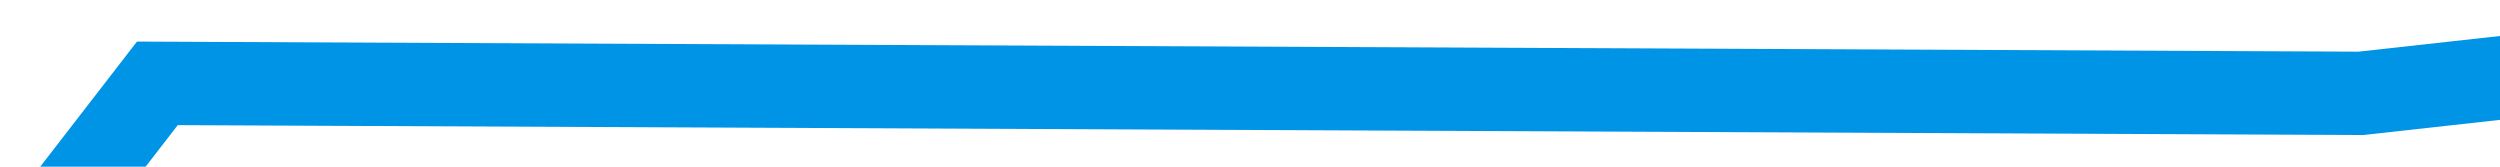 ﻿<?xml version="1.0" encoding="utf-8"?>
<svg version="1.1" xmlns:xlink="http://www.w3.org/1999/xlink" width="60px" height="4px" preserveAspectRatio="xMinYMid meet" viewBox="340 497  60 2" xmlns="http://www.w3.org/2000/svg">
  <defs>
    <linearGradient gradientUnits="userSpaceOnUse" x1="225" y1="0" x2="225" y2="83" id="LinearGradient4147">
      <stop id="Stop4148" stop-color="#0094e6" offset="0" />
      <stop id="Stop4149" stop-color="#0094e6" offset="0.5" />
      <stop id="Stop4150" stop-color="#ff9900" offset="0.88" />
      <stop id="Stop4151" stop-color="#ff9900" offset="1" />
    </linearGradient>
  </defs>
  <g transform="matrix(0.799 -0.602 0.602 0.799 -225.199 322.951 )">
    <path d="M 0 56  L 39.329 41  L 83.232 52  L 128.963 38  L 162.805 14  L 206.707 4  L 246.951 16  L 285.366 10  L 321.951 0  L 364.024 32  L 450 83  " stroke-width="2" stroke="url(#LinearGradient4147)" fill="none" transform="matrix(1 0 0 1 27 482 )" />
  </g>
</svg>